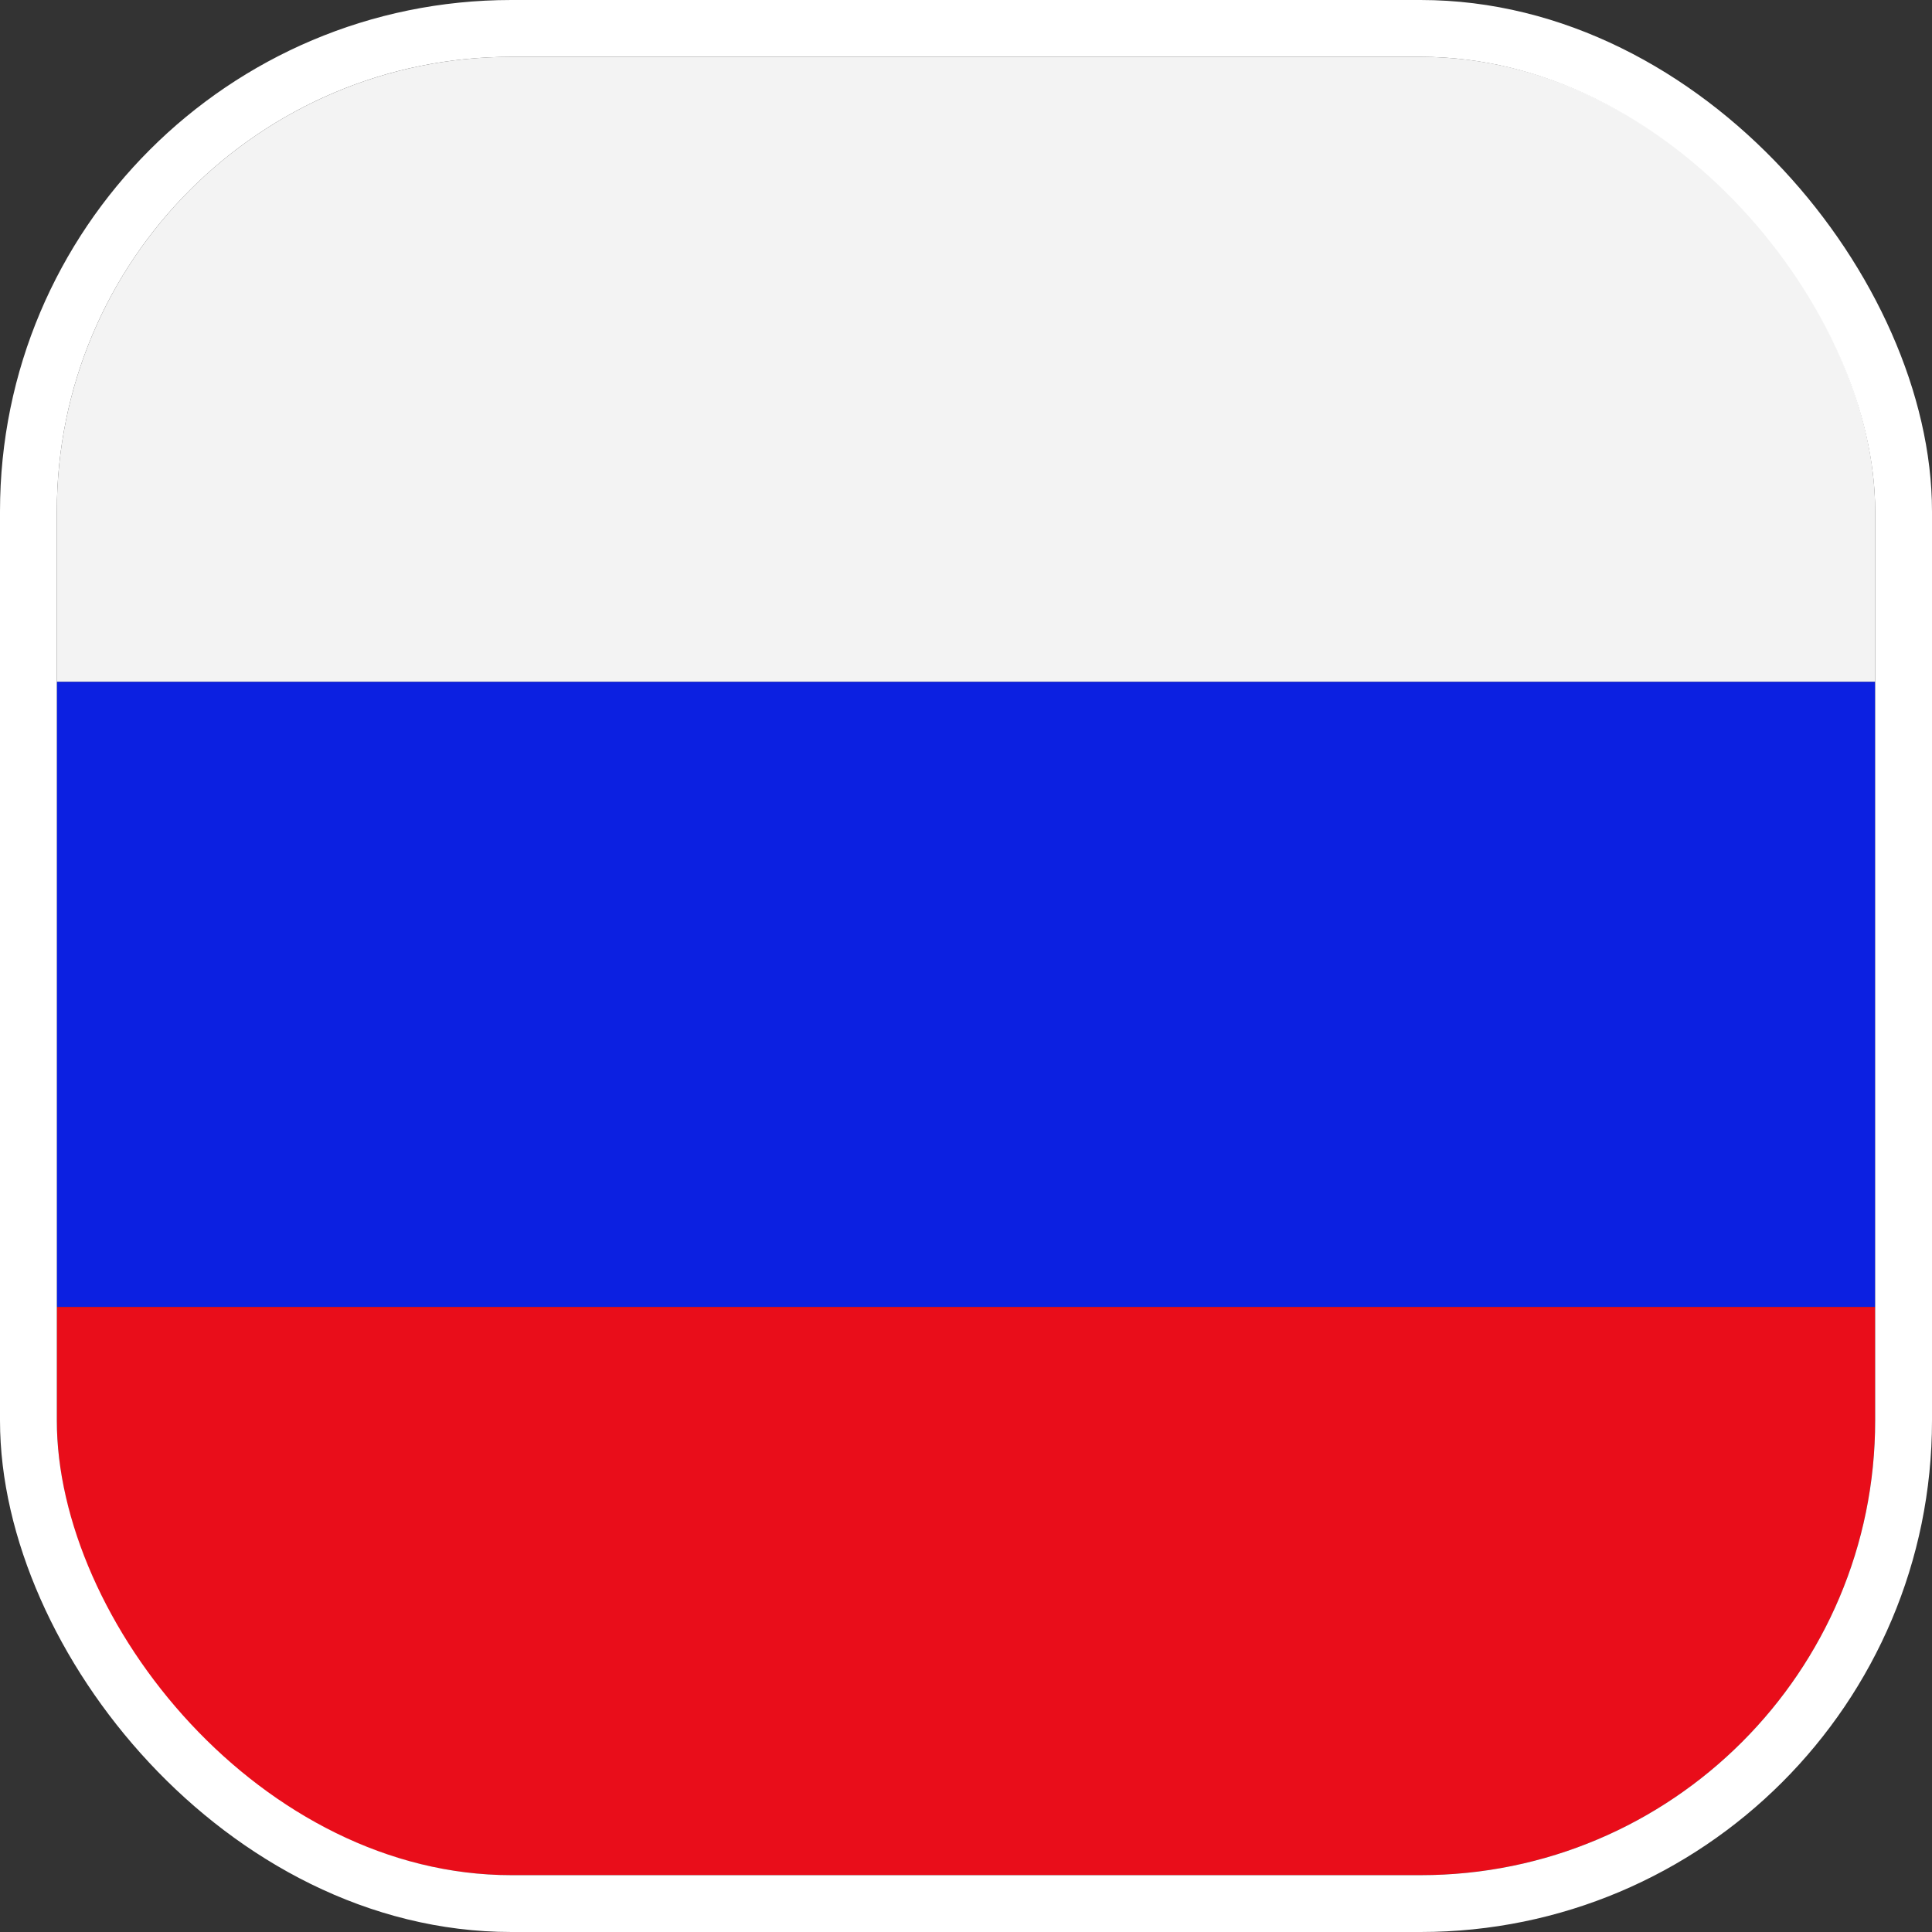 <svg width="34" height="34" viewBox="0 0 34 34" fill="none" xmlns="http://www.w3.org/2000/svg">
<rect x="0" y="0" width="34" height="34" fill="#333333" stroke="none"/>
<g clip-path="url(#clip0_2600_85262)">
<rect x="-3" y="1" width="41" height="11" fill="#F3F3F3"/>
<rect x="-3" y="12" width="41" height="11" fill="#0C20E1"/>
<rect x="-3" y="23" width="41" height="10" fill="#E90D1A"/>
</g>
<rect x="0.5" y="0.5" width="33" height="33" rx="8.5" stroke="white"/>
<defs>
<clipPath id="clip0_2600_85262">
<rect x="1" y="1" width="32" height="32" rx="8" fill="white"/>
</clipPath>
</defs>
</svg>
